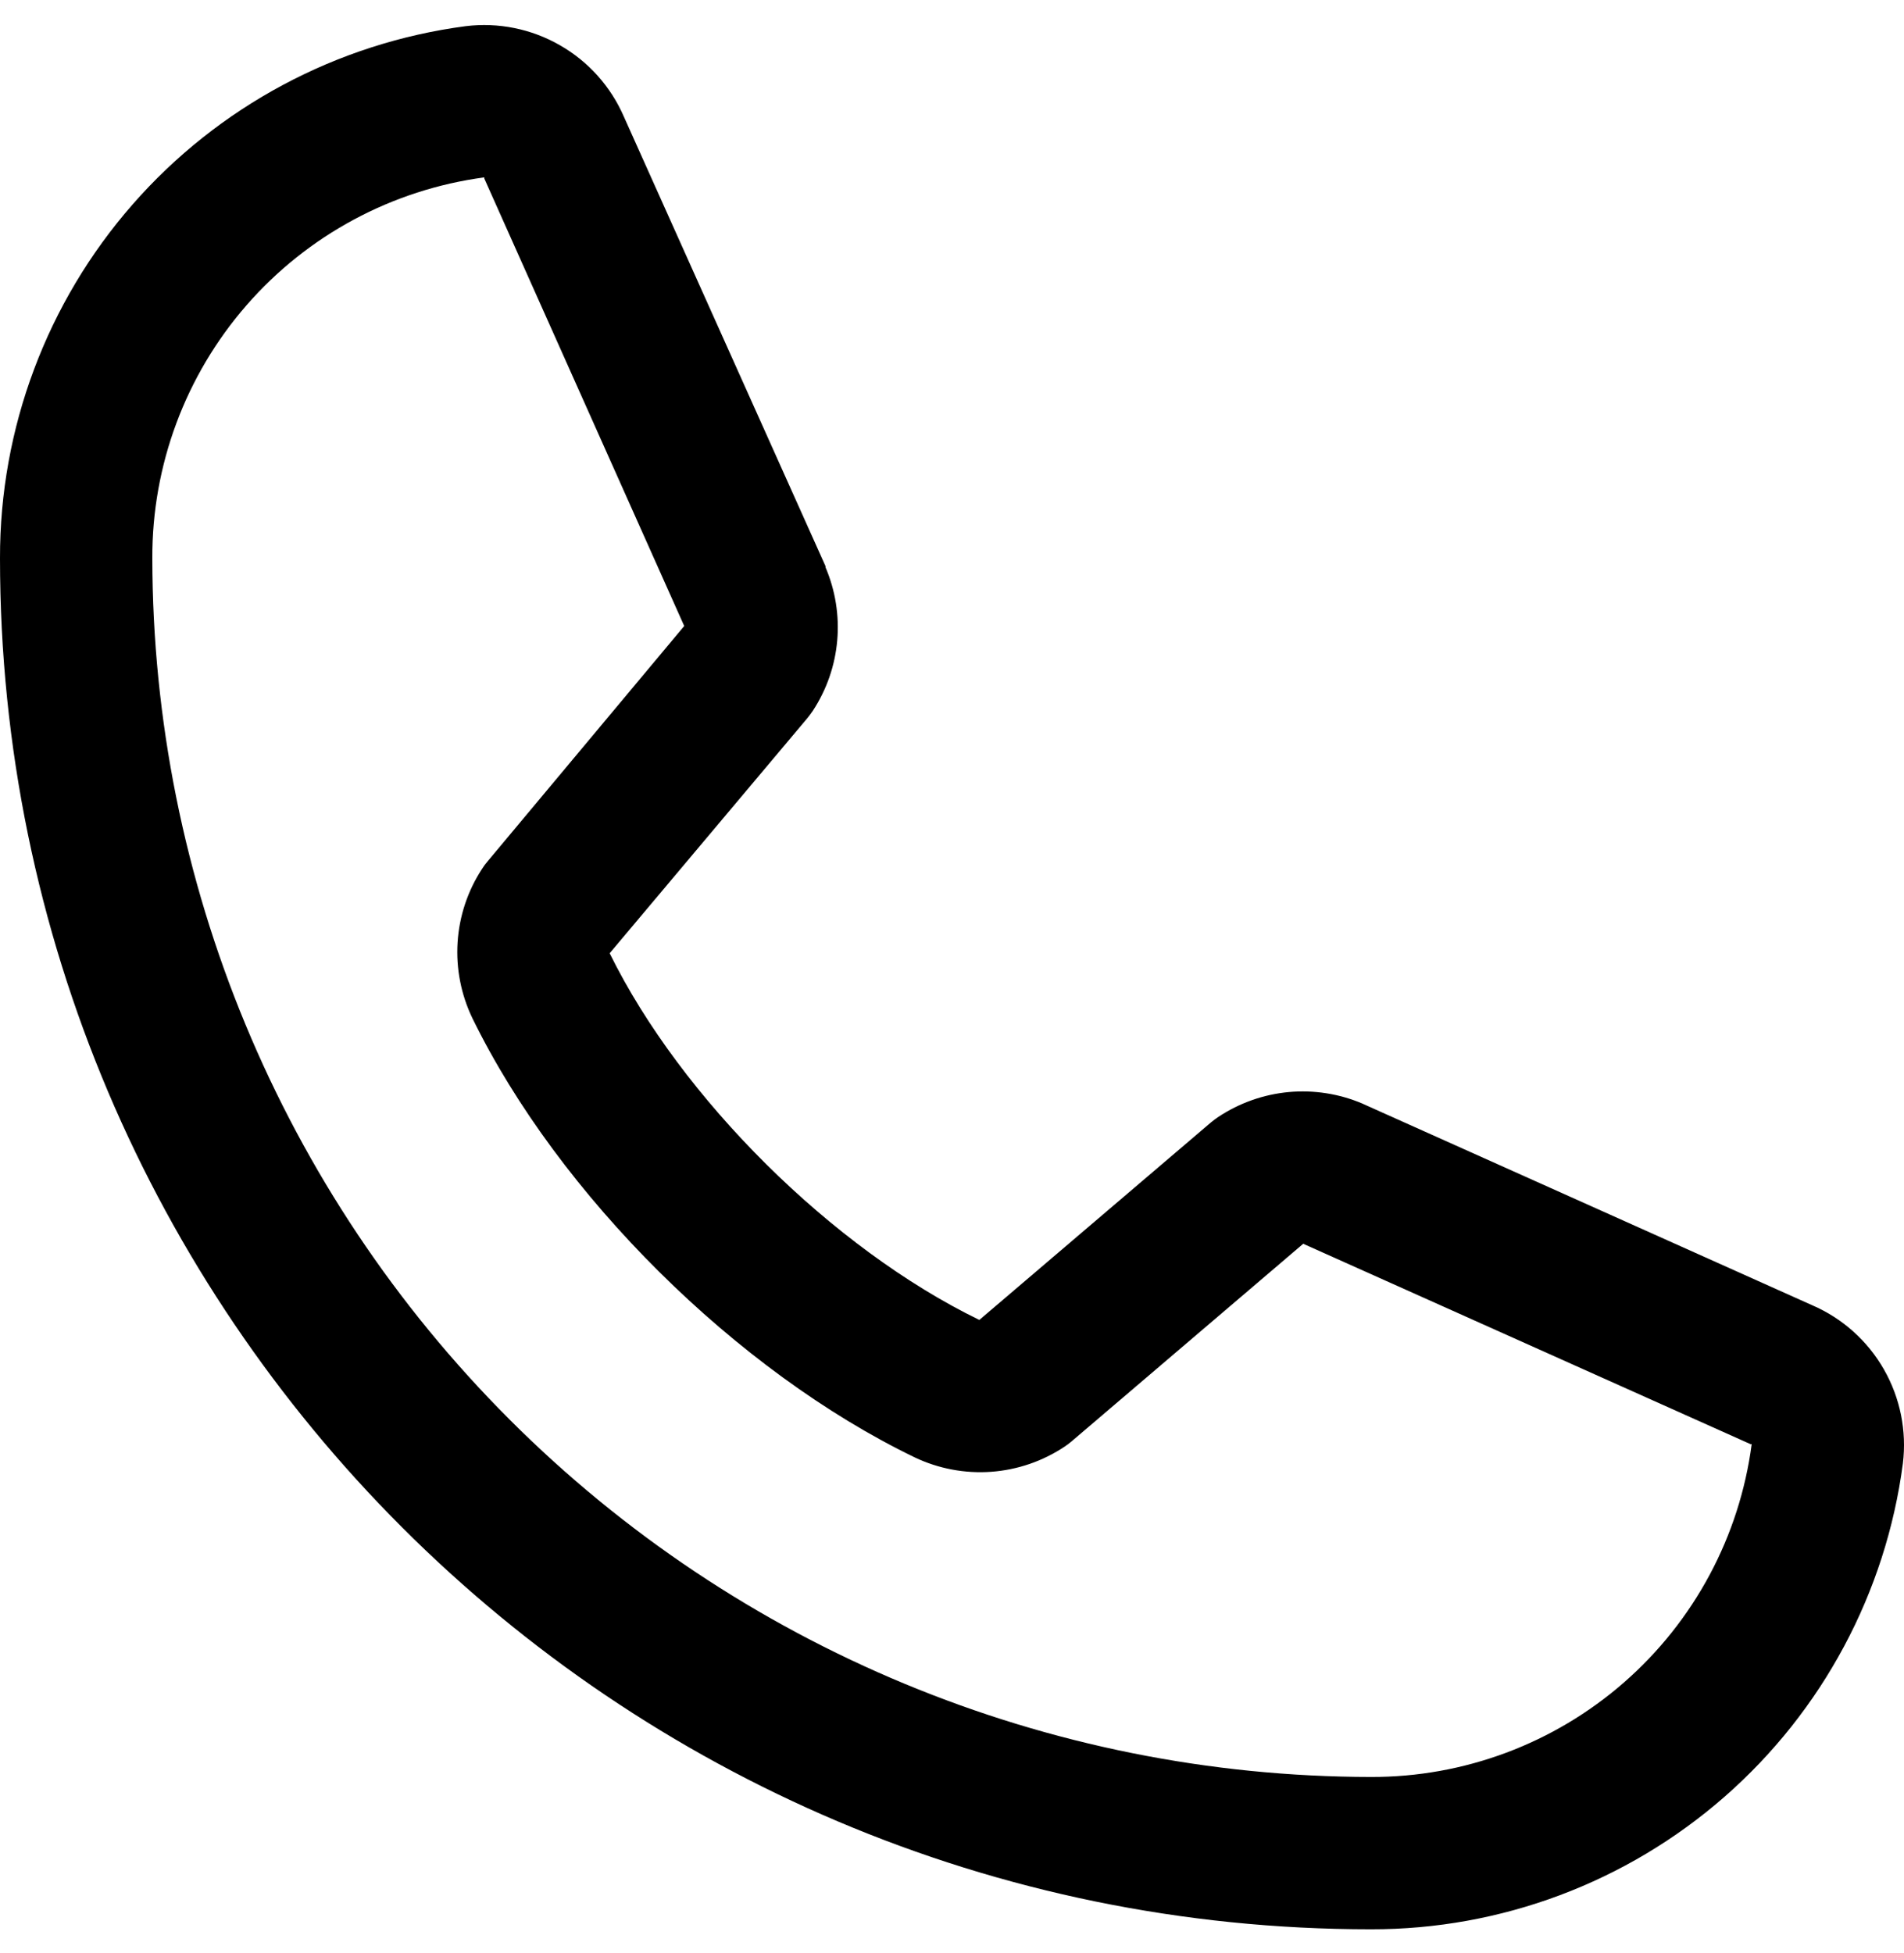<svg width="39" height="40" viewBox="0 0 39 40" fill="none" xmlns="http://www.w3.org/2000/svg">
<path d="M37.122 26.733L27.936 22.616L27.911 22.604C27.434 22.4 26.913 22.319 26.397 22.366C25.88 22.414 25.384 22.59 24.952 22.877C24.902 22.911 24.853 22.947 24.806 22.986L20.06 27.033C17.053 25.572 13.948 22.491 12.488 19.523L16.54 14.705C16.579 14.656 16.616 14.607 16.651 14.555C16.933 14.124 17.104 13.631 17.149 13.119C17.194 12.606 17.111 12.091 16.909 11.618V11.595L12.78 2.392C12.513 1.775 12.053 1.26 11.468 0.926C10.884 0.591 10.208 0.454 9.539 0.536C6.897 0.884 4.472 2.181 2.716 4.187C0.961 6.192 -0.005 8.768 1.7645e-05 11.433C1.7645e-05 26.916 12.597 39.513 28.08 39.513C30.745 39.518 33.321 38.552 35.326 36.797C37.331 35.041 38.629 32.616 38.977 29.973C39.059 29.305 38.922 28.629 38.588 28.045C38.254 27.461 37.74 27 37.122 26.733ZM28.08 36.393C21.463 36.386 15.118 33.754 10.439 29.074C5.759 24.395 3.127 18.05 3.12 11.433C3.113 9.528 3.799 7.687 5.05 6.251C6.301 4.816 8.032 3.885 9.92 3.633C9.919 3.64 9.919 3.648 9.92 3.656L14.015 12.821L9.984 17.645C9.943 17.692 9.906 17.743 9.873 17.796C9.579 18.246 9.407 18.764 9.373 19.301C9.339 19.837 9.444 20.373 9.678 20.857C11.445 24.471 15.085 28.084 18.738 29.849C19.225 30.08 19.764 30.182 20.303 30.143C20.841 30.104 21.36 29.926 21.809 29.626C21.859 29.593 21.907 29.556 21.953 29.517L26.694 25.473L35.859 29.578H35.88C35.631 31.468 34.701 33.202 33.266 34.456C31.83 35.711 29.987 36.399 28.08 36.393Z" fill="black"/>
</svg>
